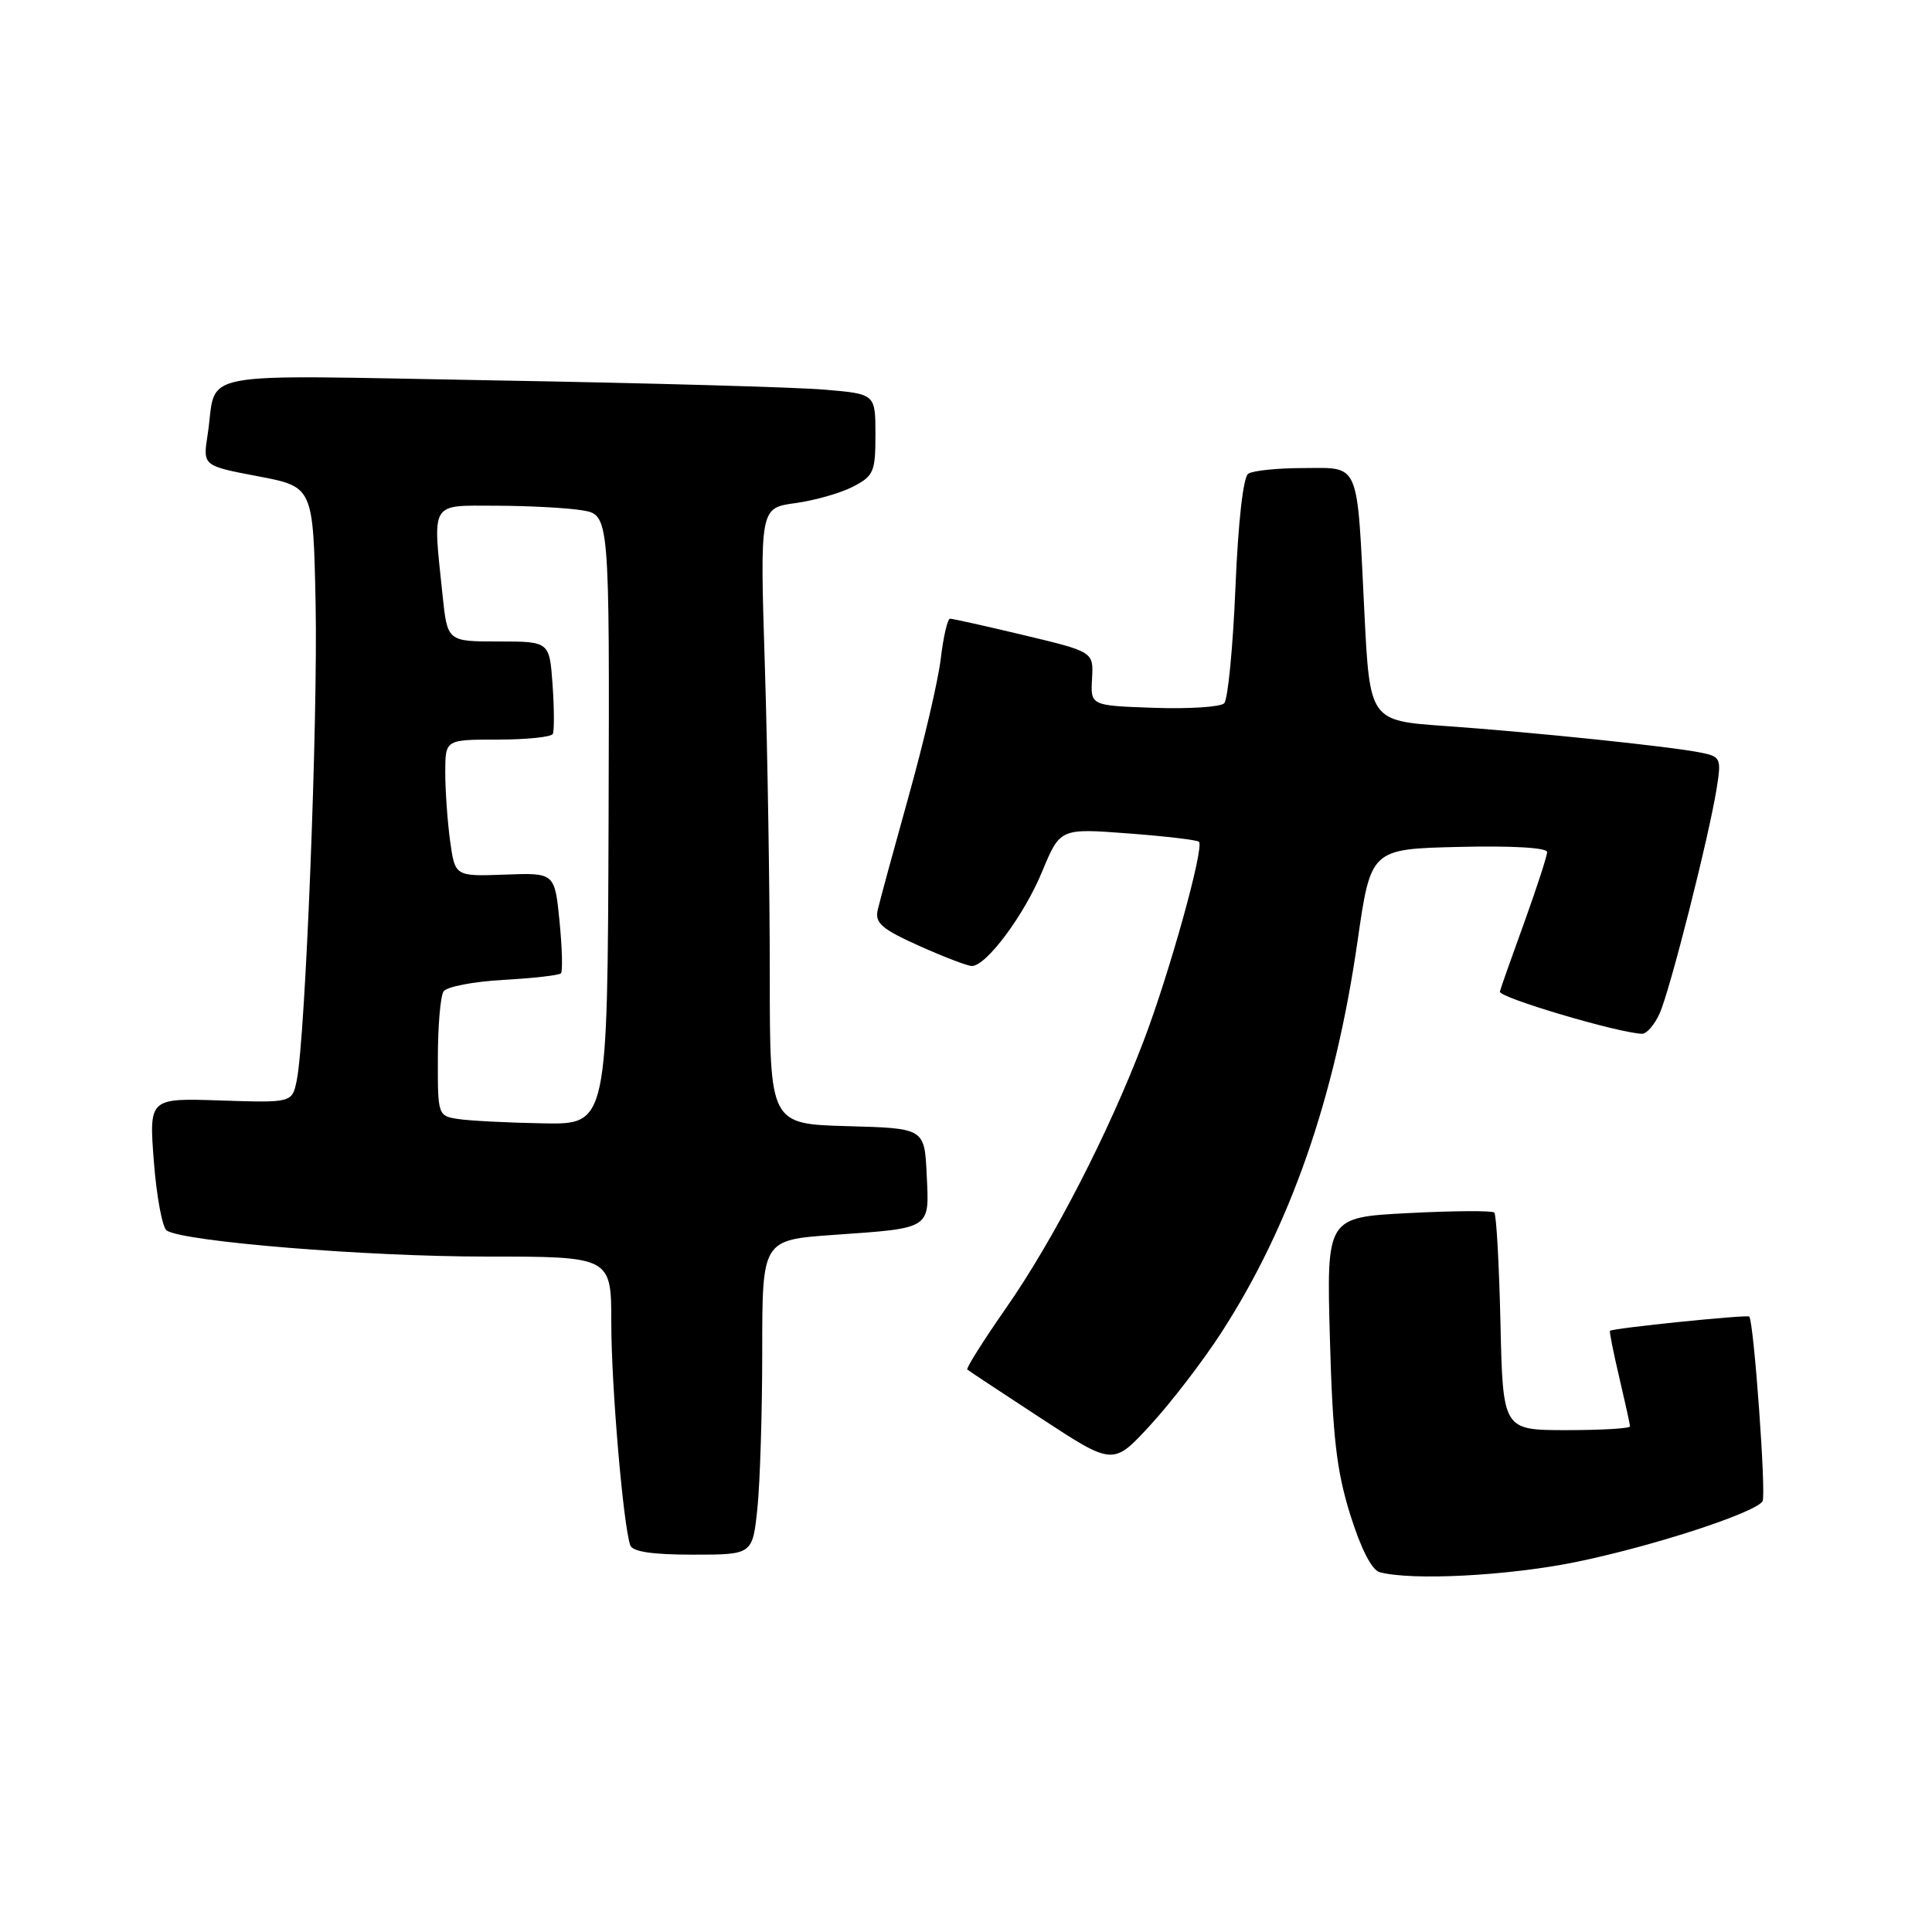 <?xml version="1.0" encoding="UTF-8" standalone="no"?>
<!DOCTYPE svg PUBLIC "-//W3C//DTD SVG 1.1//EN" "http://www.w3.org/Graphics/SVG/1.1/DTD/svg11.dtd" >
<svg xmlns="http://www.w3.org/2000/svg" xmlns:xlink="http://www.w3.org/1999/xlink" version="1.1" viewBox="0 0 256 256">
 <g >
 <path fill="currentColor"
d=" M 208.64 207.01 C 218.77 204.96 232.59 200.47 233.55 198.92 C 234.05 198.10 232.39 175.05 231.78 174.45 C 231.50 174.17 213.67 175.99 213.33 176.34 C 213.23 176.43 213.78 179.21 214.56 182.51 C 215.33 185.80 215.98 188.72 215.98 189.00 C 215.99 189.28 212.21 189.50 207.57 189.50 C 199.14 189.50 199.14 189.50 198.82 175.33 C 198.64 167.54 198.28 160.94 198.00 160.67 C 197.72 160.40 192.61 160.43 186.64 160.74 C 175.77 161.30 175.77 161.30 176.22 177.40 C 176.58 190.41 177.10 194.88 178.91 200.69 C 180.34 205.25 181.77 208.05 182.83 208.33 C 187.11 209.46 199.70 208.81 208.64 207.01 Z  M 100.36 199.85 C 100.71 196.47 101.00 187.09 101.00 179.00 C 101.00 164.30 101.00 164.30 110.46 163.63 C 123.49 162.71 123.15 162.94 122.79 155.63 C 122.50 149.50 122.50 149.50 112.25 149.22 C 102.00 148.93 102.00 148.93 102.00 129.13 C 102.00 118.23 101.71 99.87 101.35 88.32 C 100.69 67.31 100.69 67.31 105.36 66.67 C 107.93 66.32 111.38 65.34 113.02 64.49 C 115.77 63.07 116.00 62.53 116.00 57.58 C 116.00 52.20 116.00 52.20 109.25 51.63 C 105.54 51.31 86.01 50.76 65.85 50.41 C 24.59 49.69 28.86 48.89 27.51 57.61 C 26.87 61.72 26.87 61.72 34.19 63.11 C 41.50 64.50 41.50 64.50 41.82 80.00 C 42.13 95.45 40.48 137.35 39.33 143.10 C 38.72 146.13 38.72 146.13 29.23 145.82 C 19.74 145.50 19.74 145.50 20.39 153.95 C 20.75 158.60 21.52 162.70 22.10 163.06 C 24.48 164.54 48.58 166.50 64.25 166.50 C 81.00 166.50 81.00 166.50 81.00 175.29 C 81.00 183.58 82.57 202.02 83.51 204.75 C 83.80 205.61 86.41 206.00 91.83 206.00 C 99.72 206.00 99.72 206.00 100.36 199.85 Z  M 161.80 176.63 C 170.97 162.47 176.90 145.46 179.88 124.71 C 181.64 112.50 181.64 112.50 193.32 112.22 C 200.30 112.05 205.00 112.32 205.00 112.90 C 205.00 113.42 203.64 117.60 201.99 122.18 C 200.33 126.75 198.86 130.90 198.74 131.39 C 198.53 132.17 214.55 136.91 217.59 136.98 C 218.19 136.99 219.23 135.79 219.90 134.31 C 221.27 131.31 226.47 110.78 227.48 104.39 C 228.10 100.47 228.00 100.25 225.29 99.71 C 221.23 98.90 203.24 97.03 191.50 96.20 C 181.50 95.50 181.50 95.50 180.78 81.00 C 179.79 60.91 180.26 62.00 172.73 62.02 C 169.30 62.02 166.00 62.36 165.40 62.77 C 164.73 63.21 164.06 69.19 163.70 77.90 C 163.37 85.82 162.70 92.70 162.21 93.19 C 161.72 93.68 157.53 93.95 152.91 93.79 C 144.50 93.50 144.50 93.50 144.70 89.93 C 144.90 86.37 144.90 86.37 135.70 84.17 C 130.64 82.96 126.22 81.98 125.89 81.98 C 125.55 81.99 125.00 84.37 124.66 87.26 C 124.32 90.15 122.40 98.36 120.40 105.51 C 118.41 112.65 116.56 119.43 116.30 120.58 C 115.91 122.30 116.83 123.10 121.79 125.33 C 125.07 126.80 128.21 128.00 128.77 128.00 C 130.69 128.00 135.69 121.29 138.08 115.51 C 140.47 109.75 140.47 109.75 149.46 110.43 C 154.40 110.80 158.63 111.30 158.87 111.54 C 159.60 112.27 154.96 128.97 151.51 138.00 C 146.83 150.27 139.59 164.32 133.30 173.33 C 130.30 177.64 127.99 181.30 128.17 181.47 C 128.35 181.63 132.78 184.56 138.00 187.97 C 147.50 194.19 147.50 194.19 152.42 188.84 C 155.13 185.90 159.35 180.41 161.80 176.63 Z  M 60.75 148.28 C 58.02 147.87 58.00 147.80 58.02 140.18 C 58.02 135.96 58.36 131.99 58.77 131.37 C 59.17 130.75 62.74 130.06 66.70 129.84 C 70.65 129.62 74.09 129.23 74.33 128.97 C 74.57 128.71 74.49 125.61 74.14 122.07 C 73.50 115.64 73.50 115.64 66.89 115.89 C 60.29 116.13 60.29 116.13 59.64 111.42 C 59.29 108.84 59.00 104.76 59.00 102.36 C 59.00 98.00 59.00 98.00 65.94 98.00 C 69.76 98.00 73.05 97.66 73.25 97.25 C 73.45 96.84 73.44 93.91 73.22 90.75 C 72.81 85.00 72.81 85.00 66.05 85.00 C 59.28 85.00 59.28 85.00 58.64 78.85 C 57.33 66.28 56.90 67.00 65.75 67.01 C 70.01 67.02 75.14 67.29 77.14 67.62 C 80.77 68.22 80.77 68.22 80.64 108.61 C 80.50 149.00 80.50 149.00 72.00 148.85 C 67.33 148.77 62.26 148.51 60.75 148.28 Z "/>
</g>
</svg>